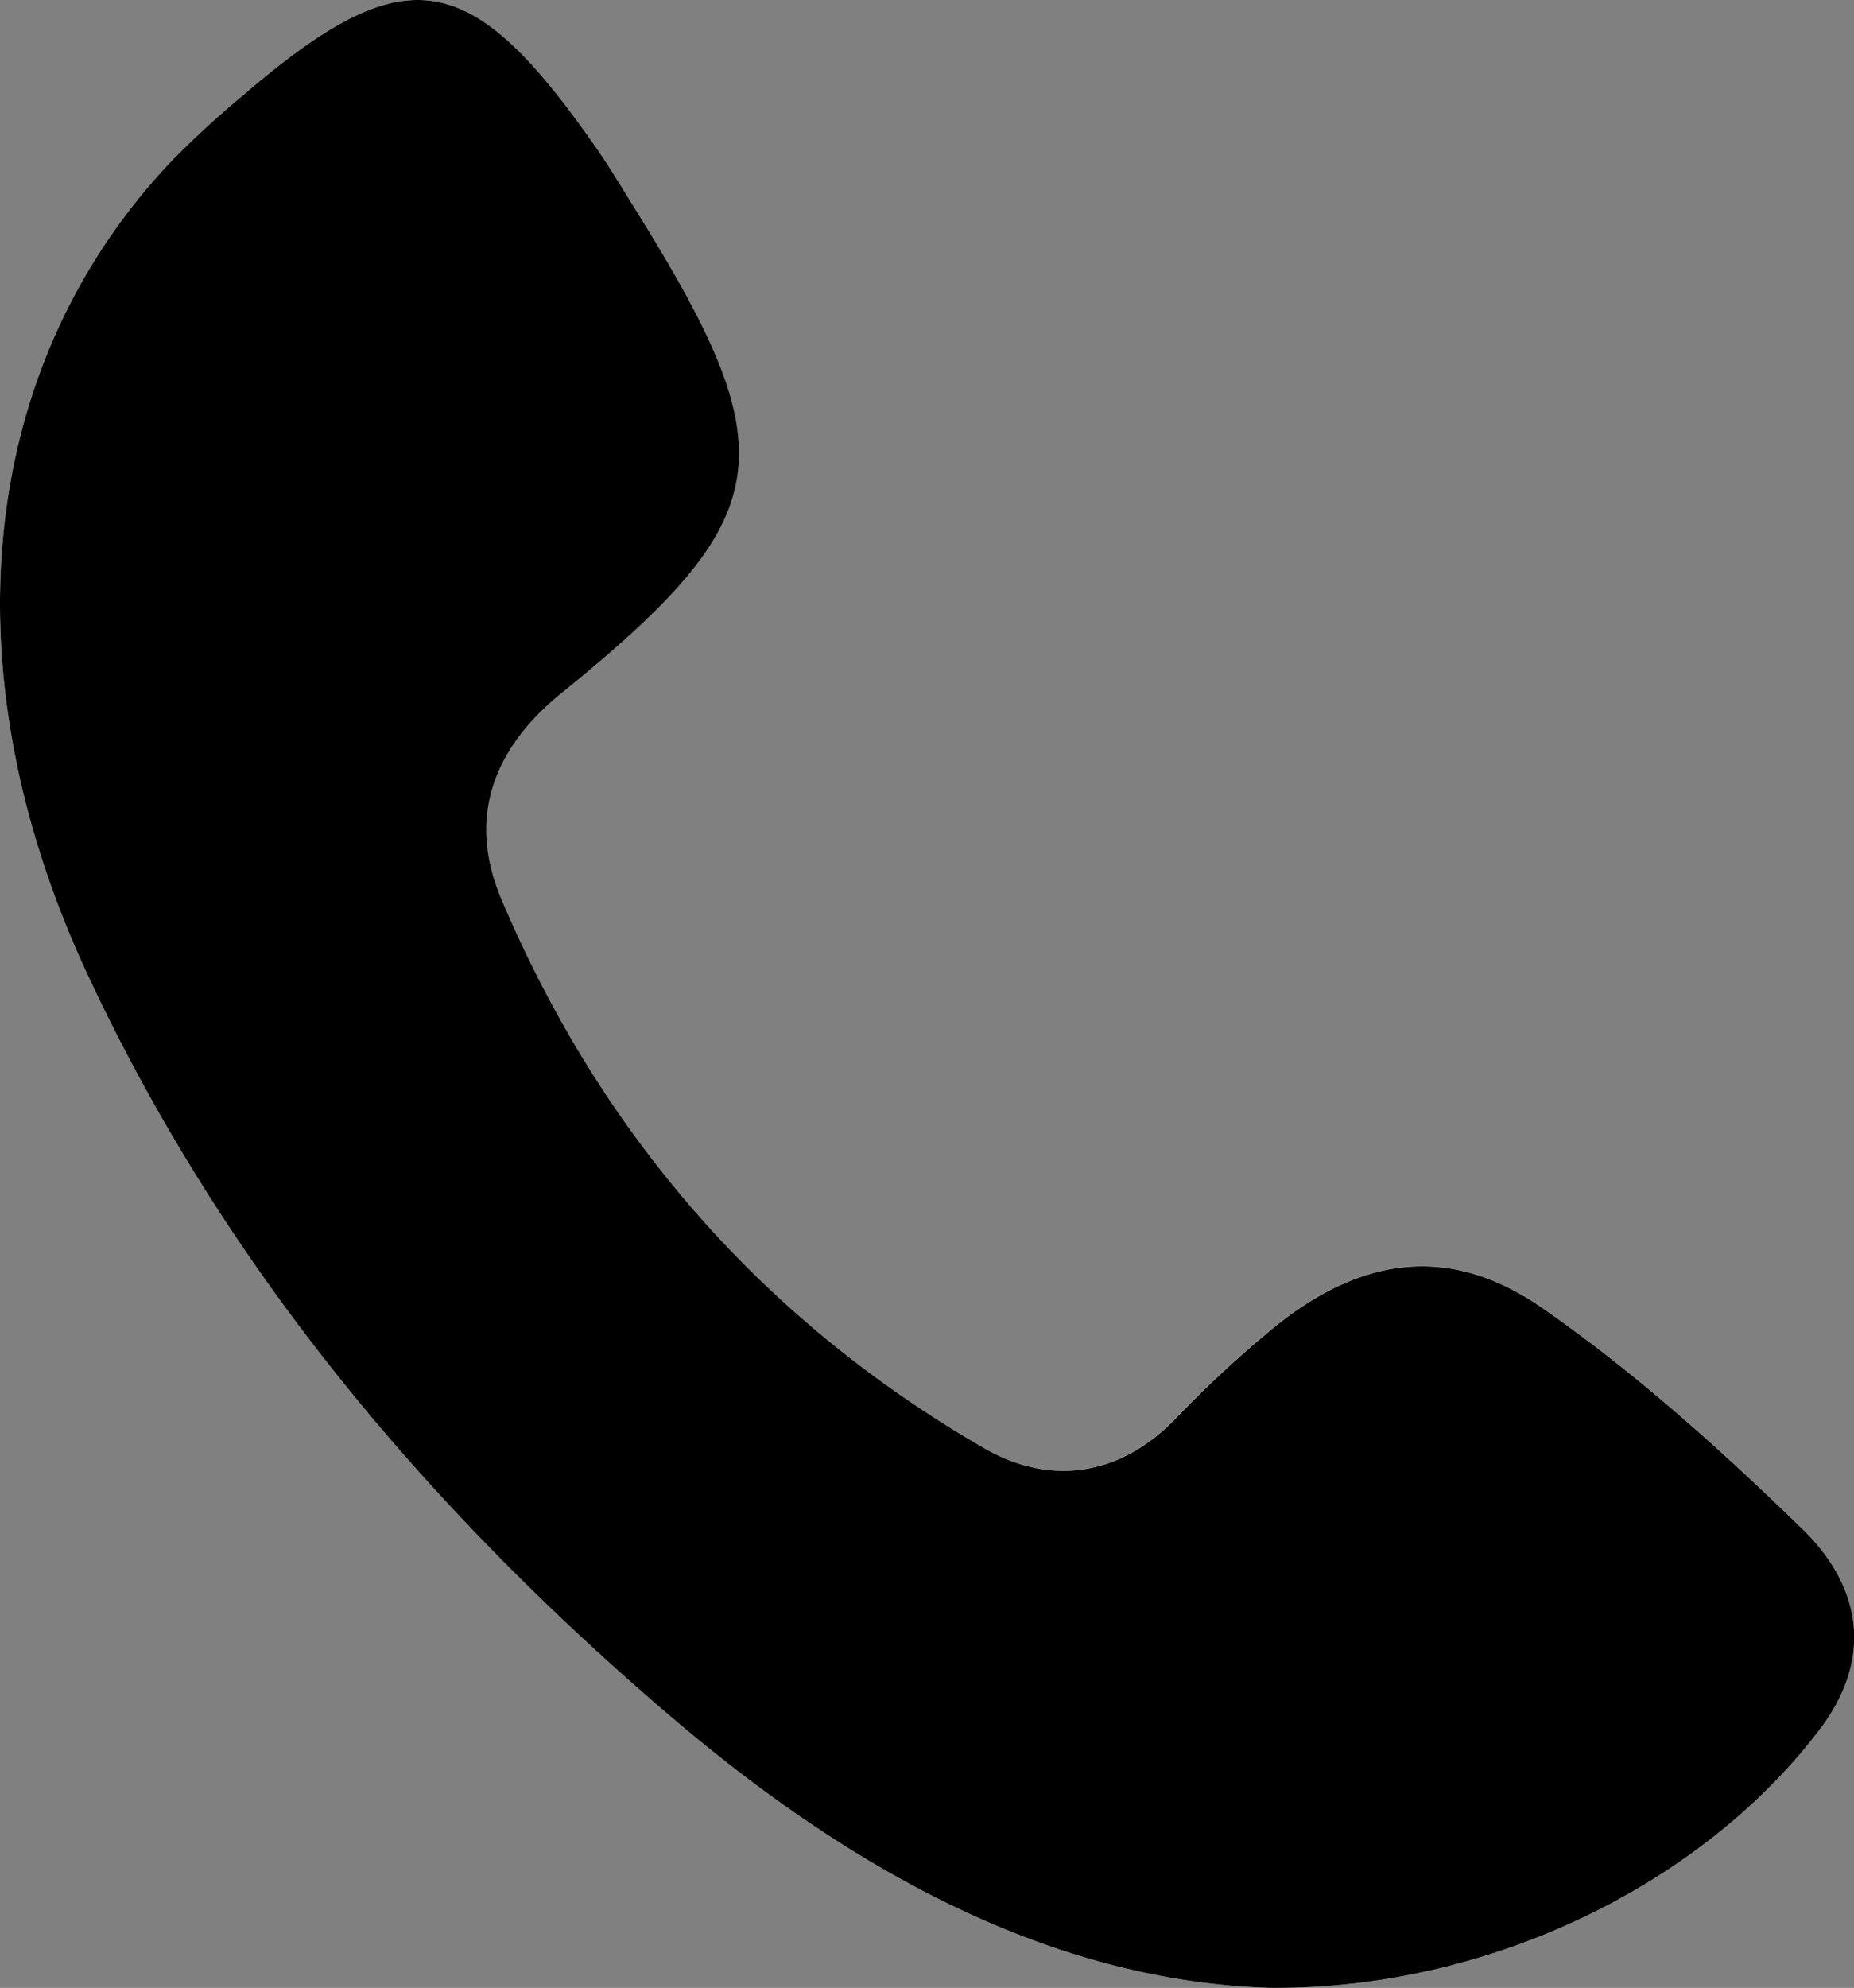 <svg xmlns="http://www.w3.org/2000/svg" viewBox="0 0 477.64 512"><rect x="0" y="0" width="477.64" height="512" fill="#808080" stroke="none"/><defs><style>.cls-1{fill:#fff;}</style></defs><g id="Livello_2" data-name="Livello 2"><g id="Livello_1-2" data-name="Livello 1"><path class="cls-1" d="M327,512c56.64.55,111.6-26.65,141.79-66.62,14.13-18.69,10.42-37-4.42-51.55-20.91-20.46-43-40.26-67-56.93-24.54-17.07-48-13.16-71.27,6.69a286.07,286.07,0,0,0-22.78,21.24c-14.69,15.6-33,17.86-49.79,8.14-57.14-33-98.78-80.8-124.46-141.57-8.52-20.16-2.64-38.1,15.53-52.83,56-45.43,58.22-61.72,19.55-123.86C160.52,48.83,157,42.86,153,37.2,120.72-8.91,104.07-11.16,62.14,24.94a235,235,0,0,0-19,17.64c-49,52.72-56.89,130.86-20.38,208.89,35.1,75,87.24,137,149.74,190.41C218.82,481.46,270.41,510.17,327,512Z"/><path d="M327,512c-56.57-1.82-108.16-30.53-154.48-70.11C110,388.48,57.86,326.5,22.76,251.47-13.75,173.44-5.89,95.3,43.14,42.58a235,235,0,0,1,19-17.64C104.07-11.16,120.72-8.91,153,37.2c4,5.66,7.51,11.63,11.17,17.5,38.67,62.14,36.49,78.43-19.55,123.86-18.17,14.73-24,32.67-15.53,52.83C154.78,292.16,196.42,340,253.56,373c16.83,9.72,35.1,7.46,49.79-8.14a286.07,286.07,0,0,1,22.78-21.24c23.26-19.85,46.73-23.76,71.27-6.69,24,16.67,46,36.47,67,56.93,14.84,14.51,18.55,32.86,4.42,51.55C438.58,485.34,383.62,512.54,327,512Z"/></g></g></svg>